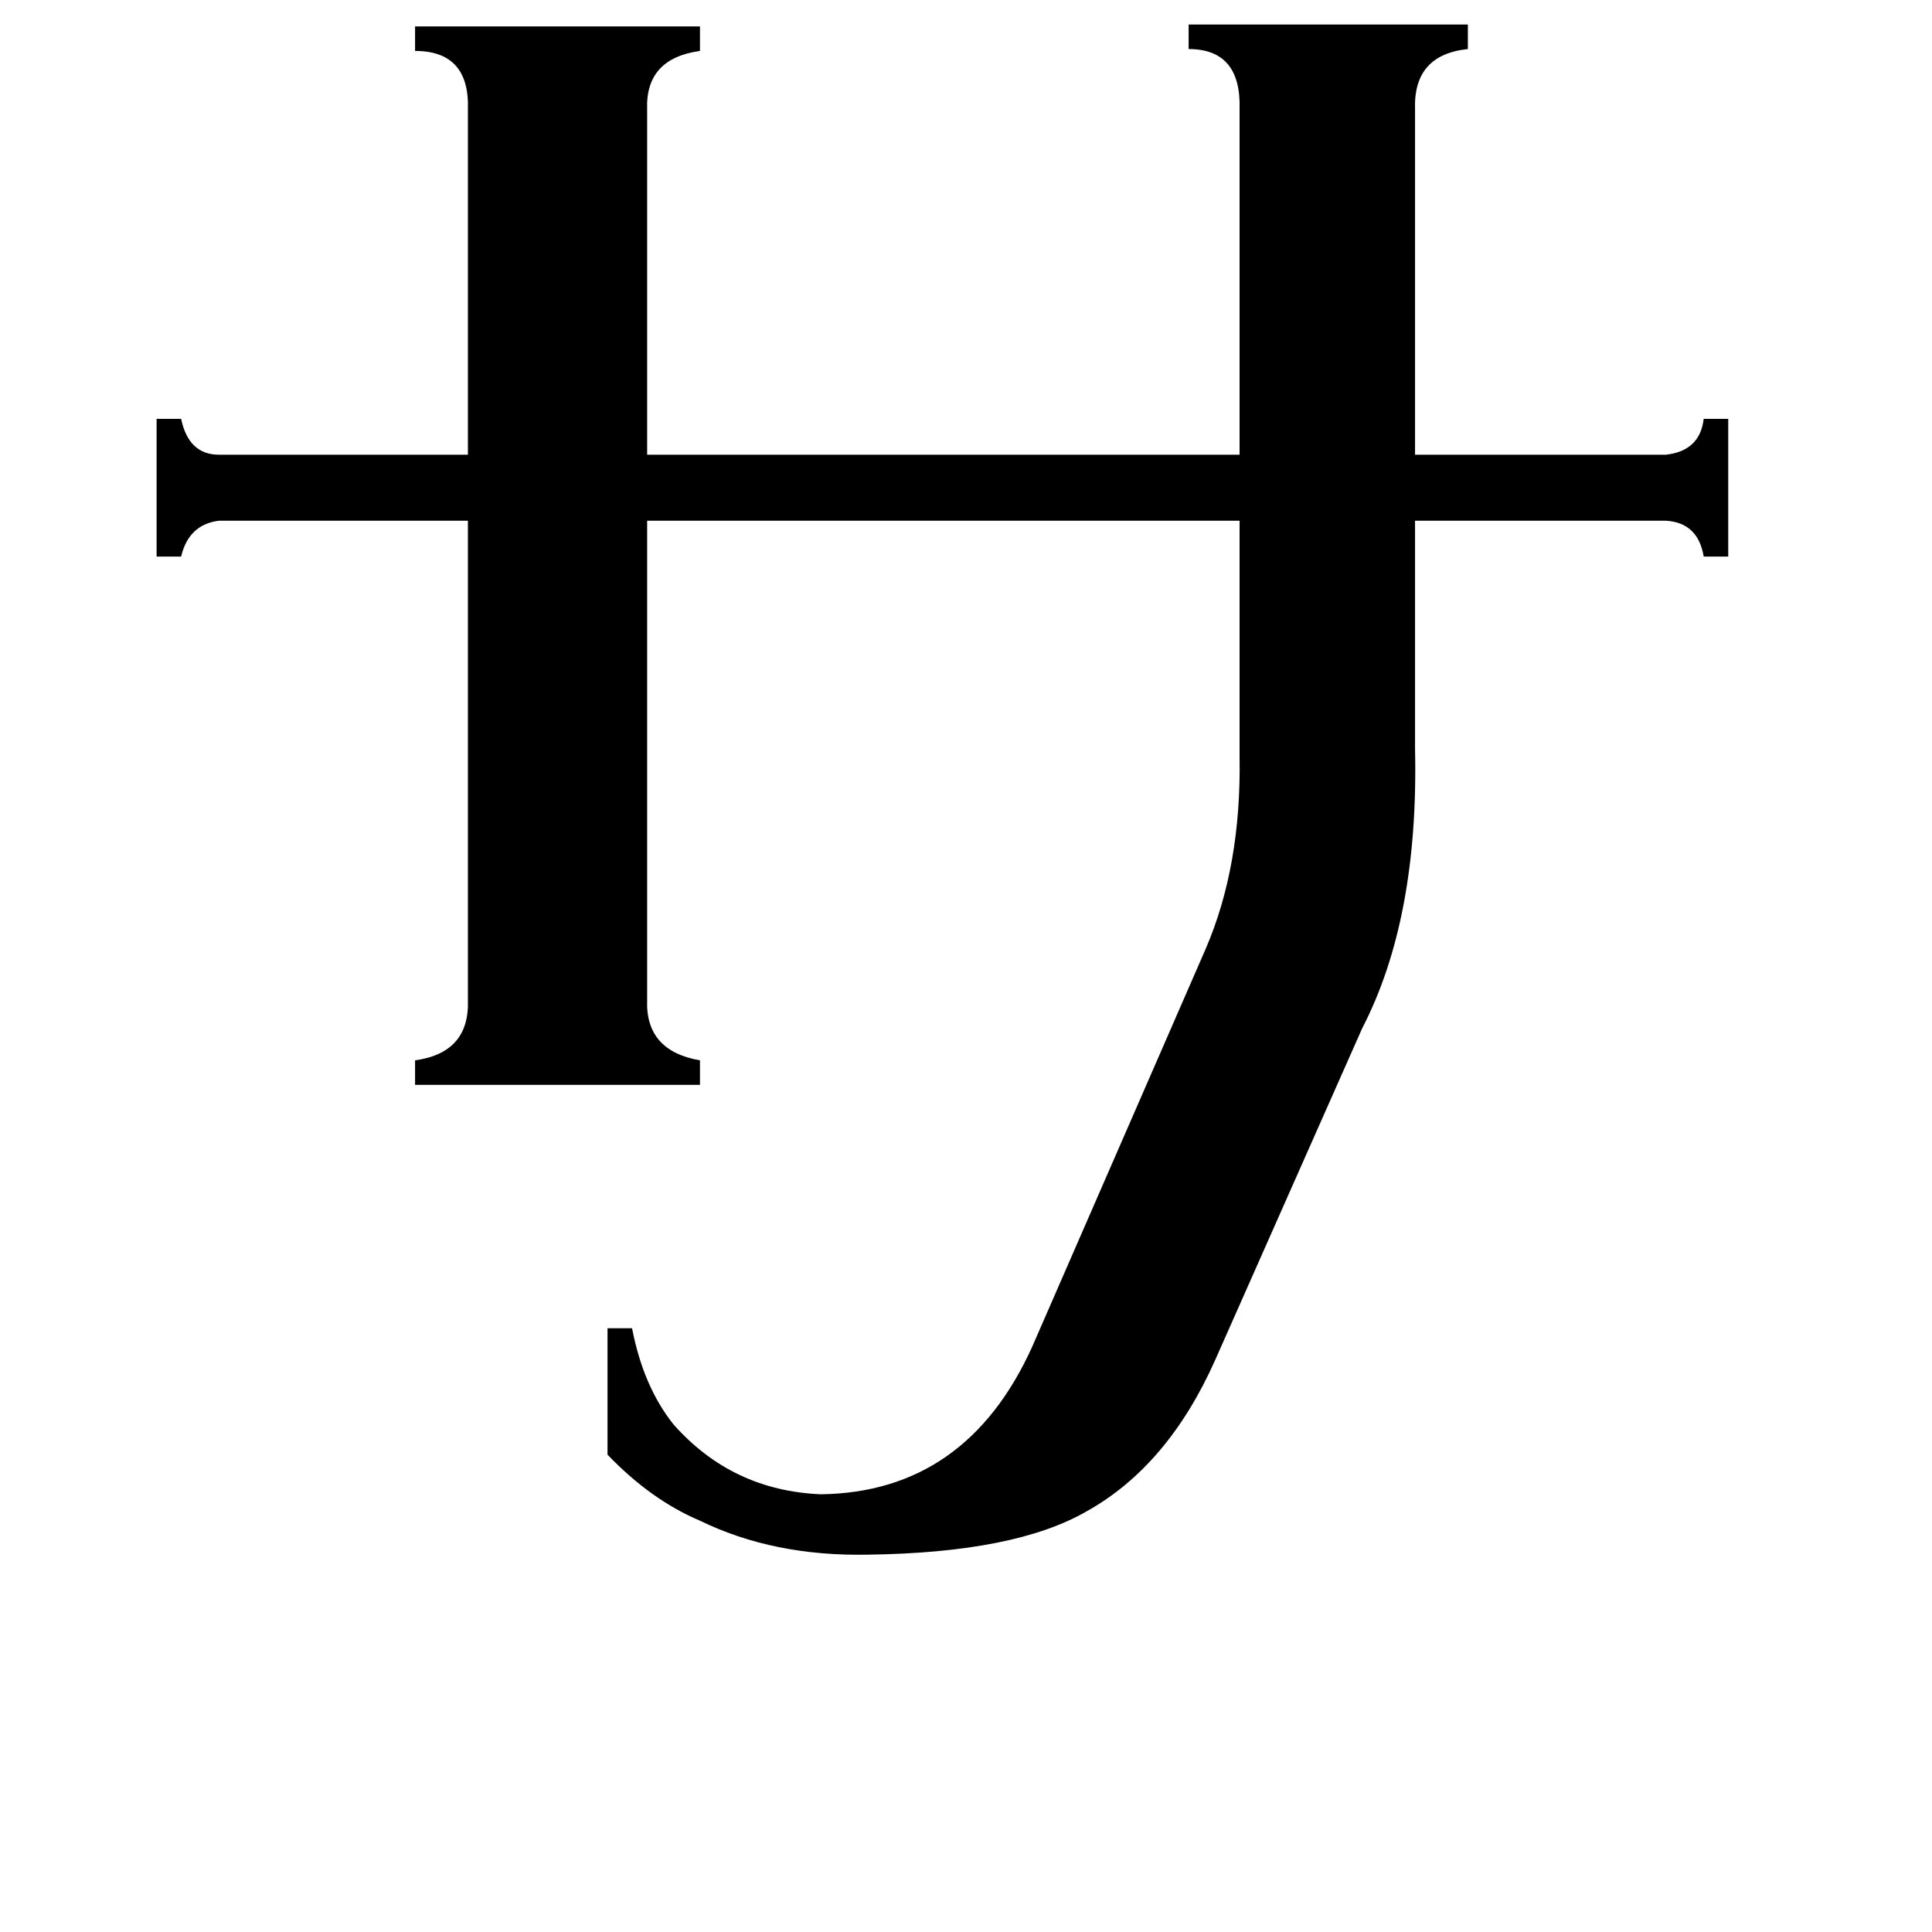 <svg xmlns="http://www.w3.org/2000/svg" viewBox="0 -800 1024 1024">
	<path fill="#000000" d="M657 -742Q658 -774 630 -774V-787H778V-774Q749 -771 750 -742V-559H883Q901 -561 903 -578H916V-505H903Q900 -523 883 -524H750V-403Q752 -313 722 -255L644 -79Q619 -23 576 1Q538 23 460 24Q410 25 371 6Q345 -5 322 -29V-96H335Q341 -65 357 -45Q388 -10 435 -8Q512 -9 547 -86L639 -297Q658 -341 657 -399V-524H343V-270Q342 -243 371 -238V-225H220V-238Q249 -242 248 -270V-524H116Q100 -522 96 -505H83V-578H96Q100 -559 116 -559H248V-742Q249 -773 220 -773V-786H371V-773Q342 -769 343 -742V-559H657Z"/>
</svg>